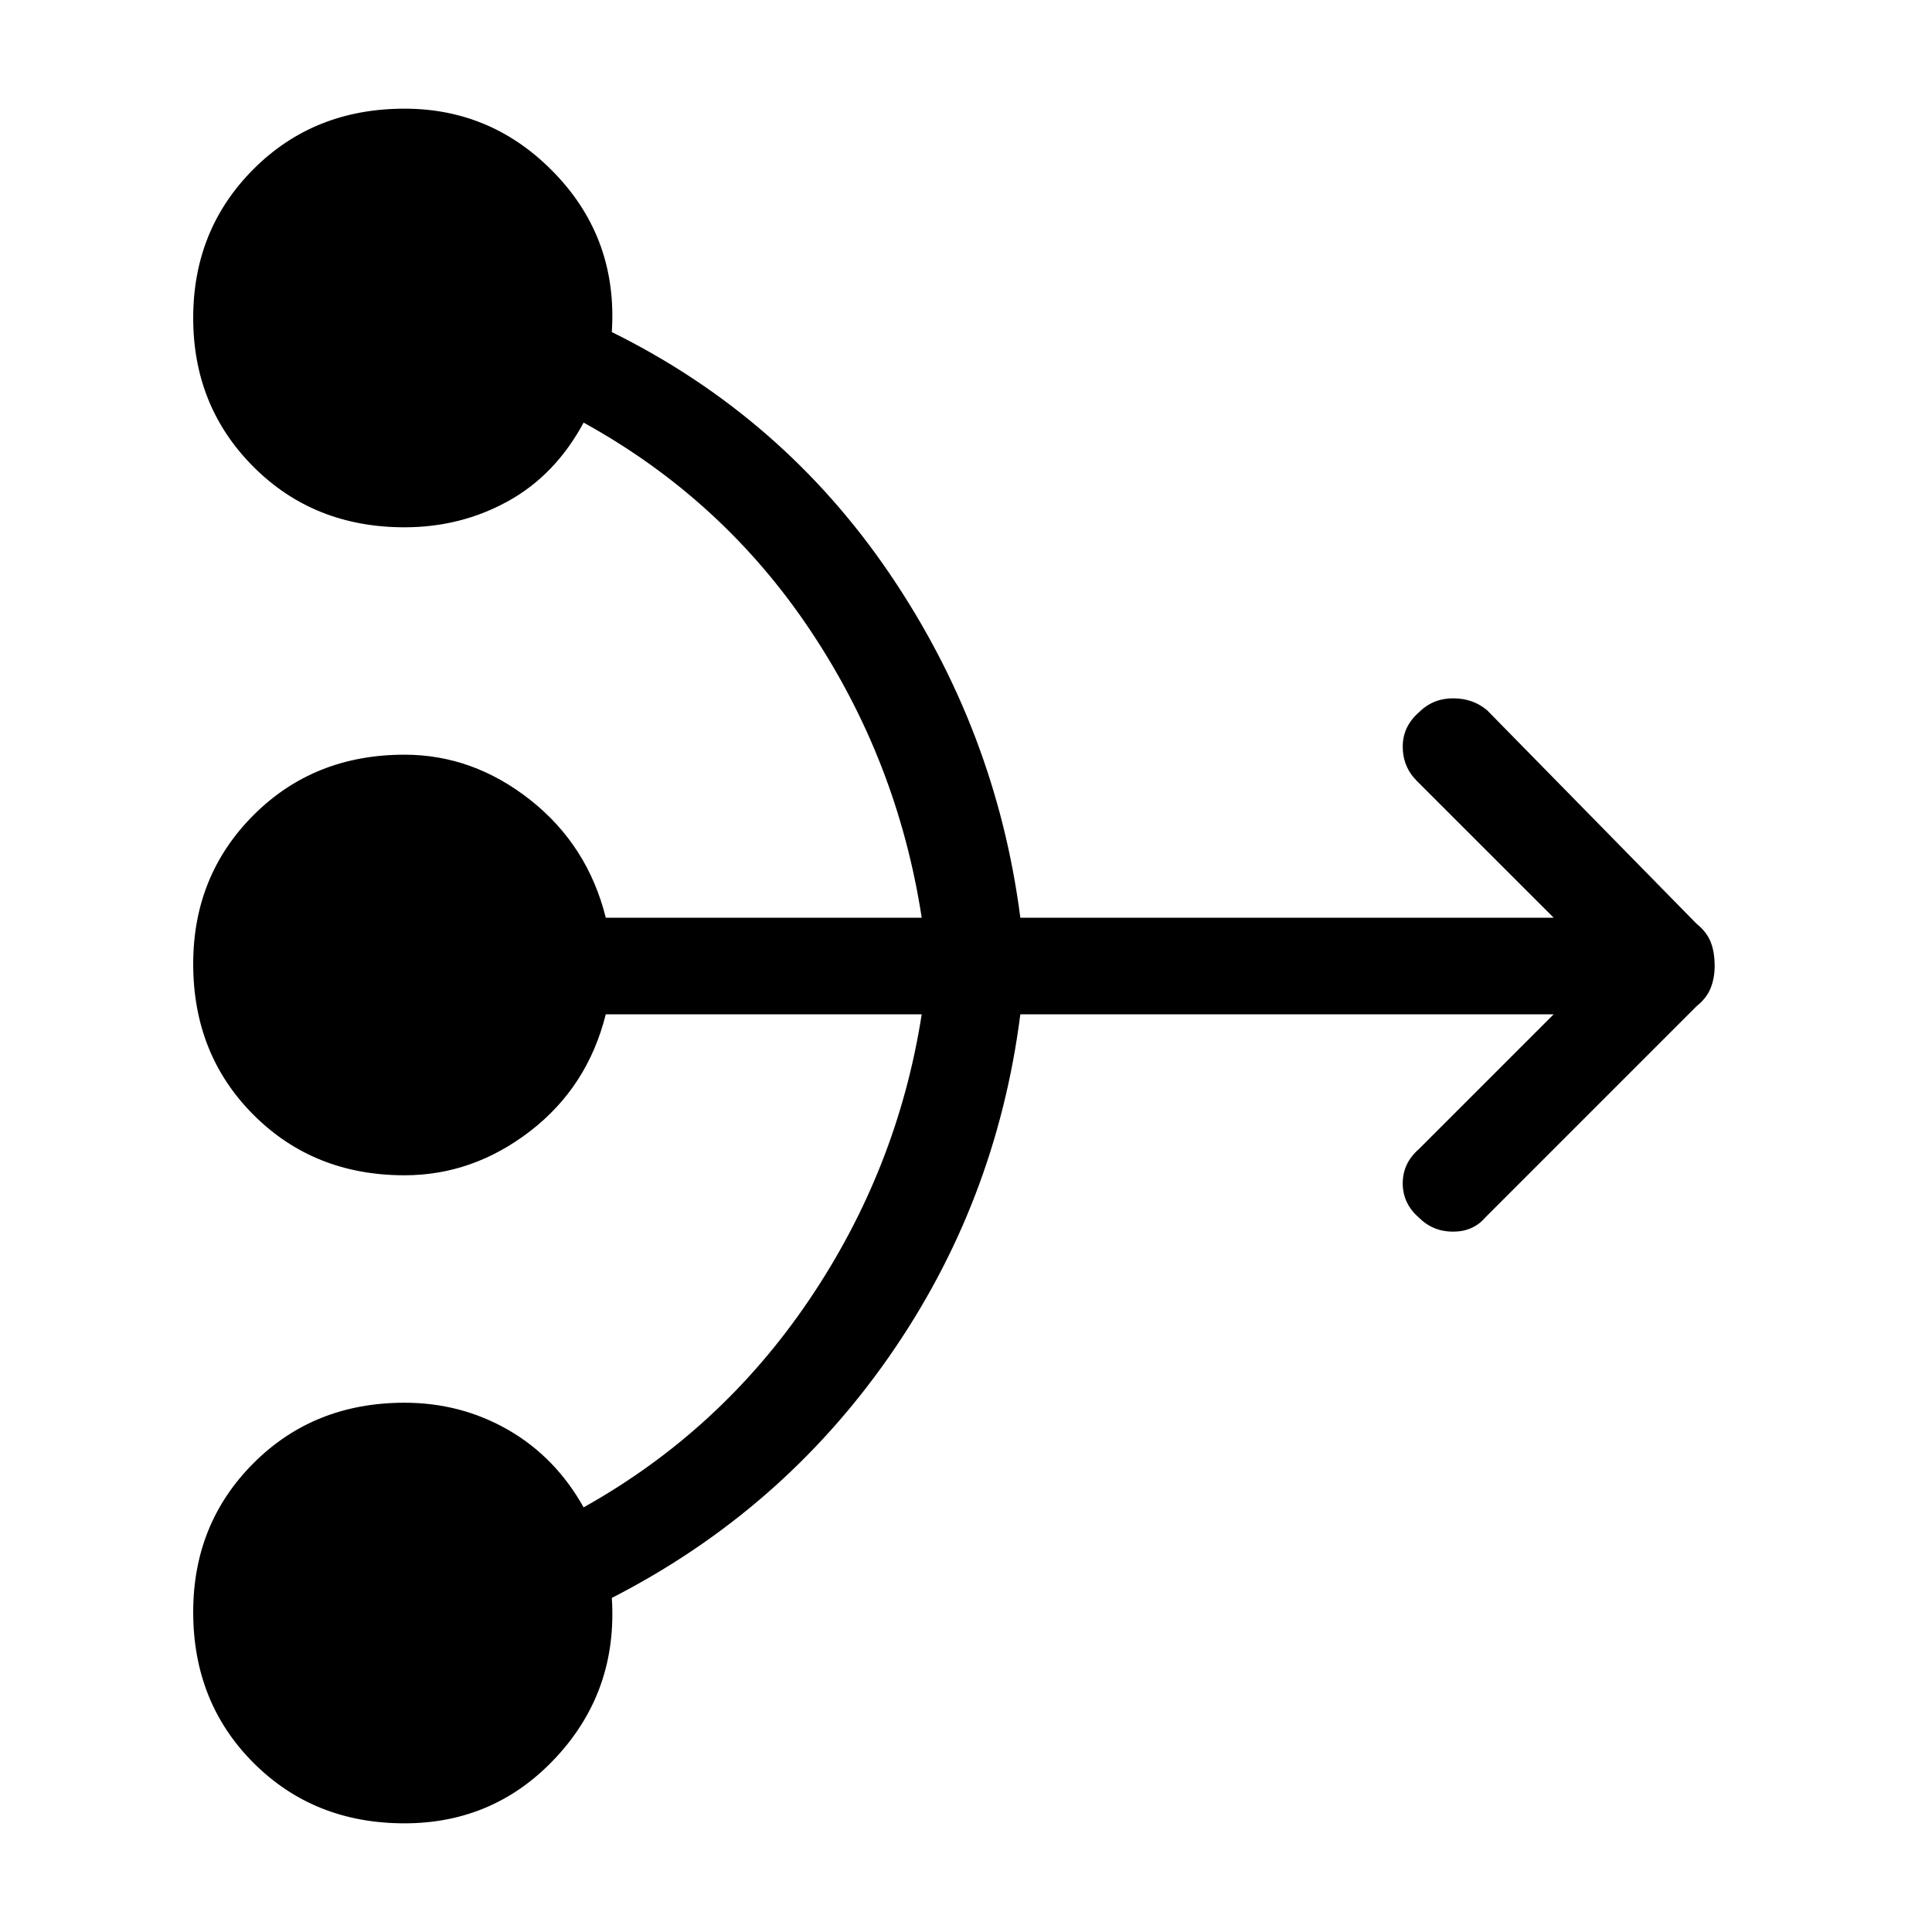 <svg xmlns="http://www.w3.org/2000/svg" height="40" width="40"><path d="M8.375 37.75Q6.5 37.75 5.25 36.5Q4 35.25 4 33.375Q4 31.542 5.25 30.292Q6.5 29.042 8.375 29.042Q9.542 29.042 10.521 29.604Q11.5 30.167 12.083 31.208Q14.917 29.625 16.75 26.917Q18.583 24.208 19.083 21H12.542Q12.167 22.5 10.979 23.417Q9.792 24.333 8.375 24.333Q6.5 24.333 5.25 23.083Q4 21.833 4 19.958Q4 18.125 5.25 16.875Q6.5 15.625 8.375 15.625Q9.792 15.625 10.979 16.562Q12.167 17.5 12.542 19H19.083Q18.583 15.75 16.771 13.042Q14.958 10.333 12.083 8.75Q11.5 9.833 10.521 10.375Q9.542 10.917 8.375 10.917Q6.5 10.917 5.25 9.667Q4 8.417 4 6.583Q4 4.75 5.25 3.5Q6.5 2.25 8.375 2.25Q10.208 2.25 11.5 3.604Q12.792 4.958 12.667 6.875Q16.208 8.625 18.417 11.875Q20.625 15.125 21.125 19H32.167L29.333 16.167Q29.042 15.875 29.042 15.458Q29.042 15.042 29.375 14.75Q29.667 14.458 30.083 14.458Q30.5 14.458 30.792 14.708L35.125 19.125Q35.333 19.292 35.417 19.5Q35.5 19.708 35.5 20Q35.5 20.25 35.417 20.458Q35.333 20.667 35.125 20.833L30.75 25.208Q30.5 25.5 30.083 25.5Q29.667 25.5 29.375 25.208Q29.042 24.917 29.042 24.5Q29.042 24.083 29.375 23.792L32.167 21H21.125Q20.625 24.917 18.396 28.104Q16.167 31.292 12.667 33.083Q12.792 35 11.521 36.375Q10.25 37.75 8.375 37.75Z"/></svg>